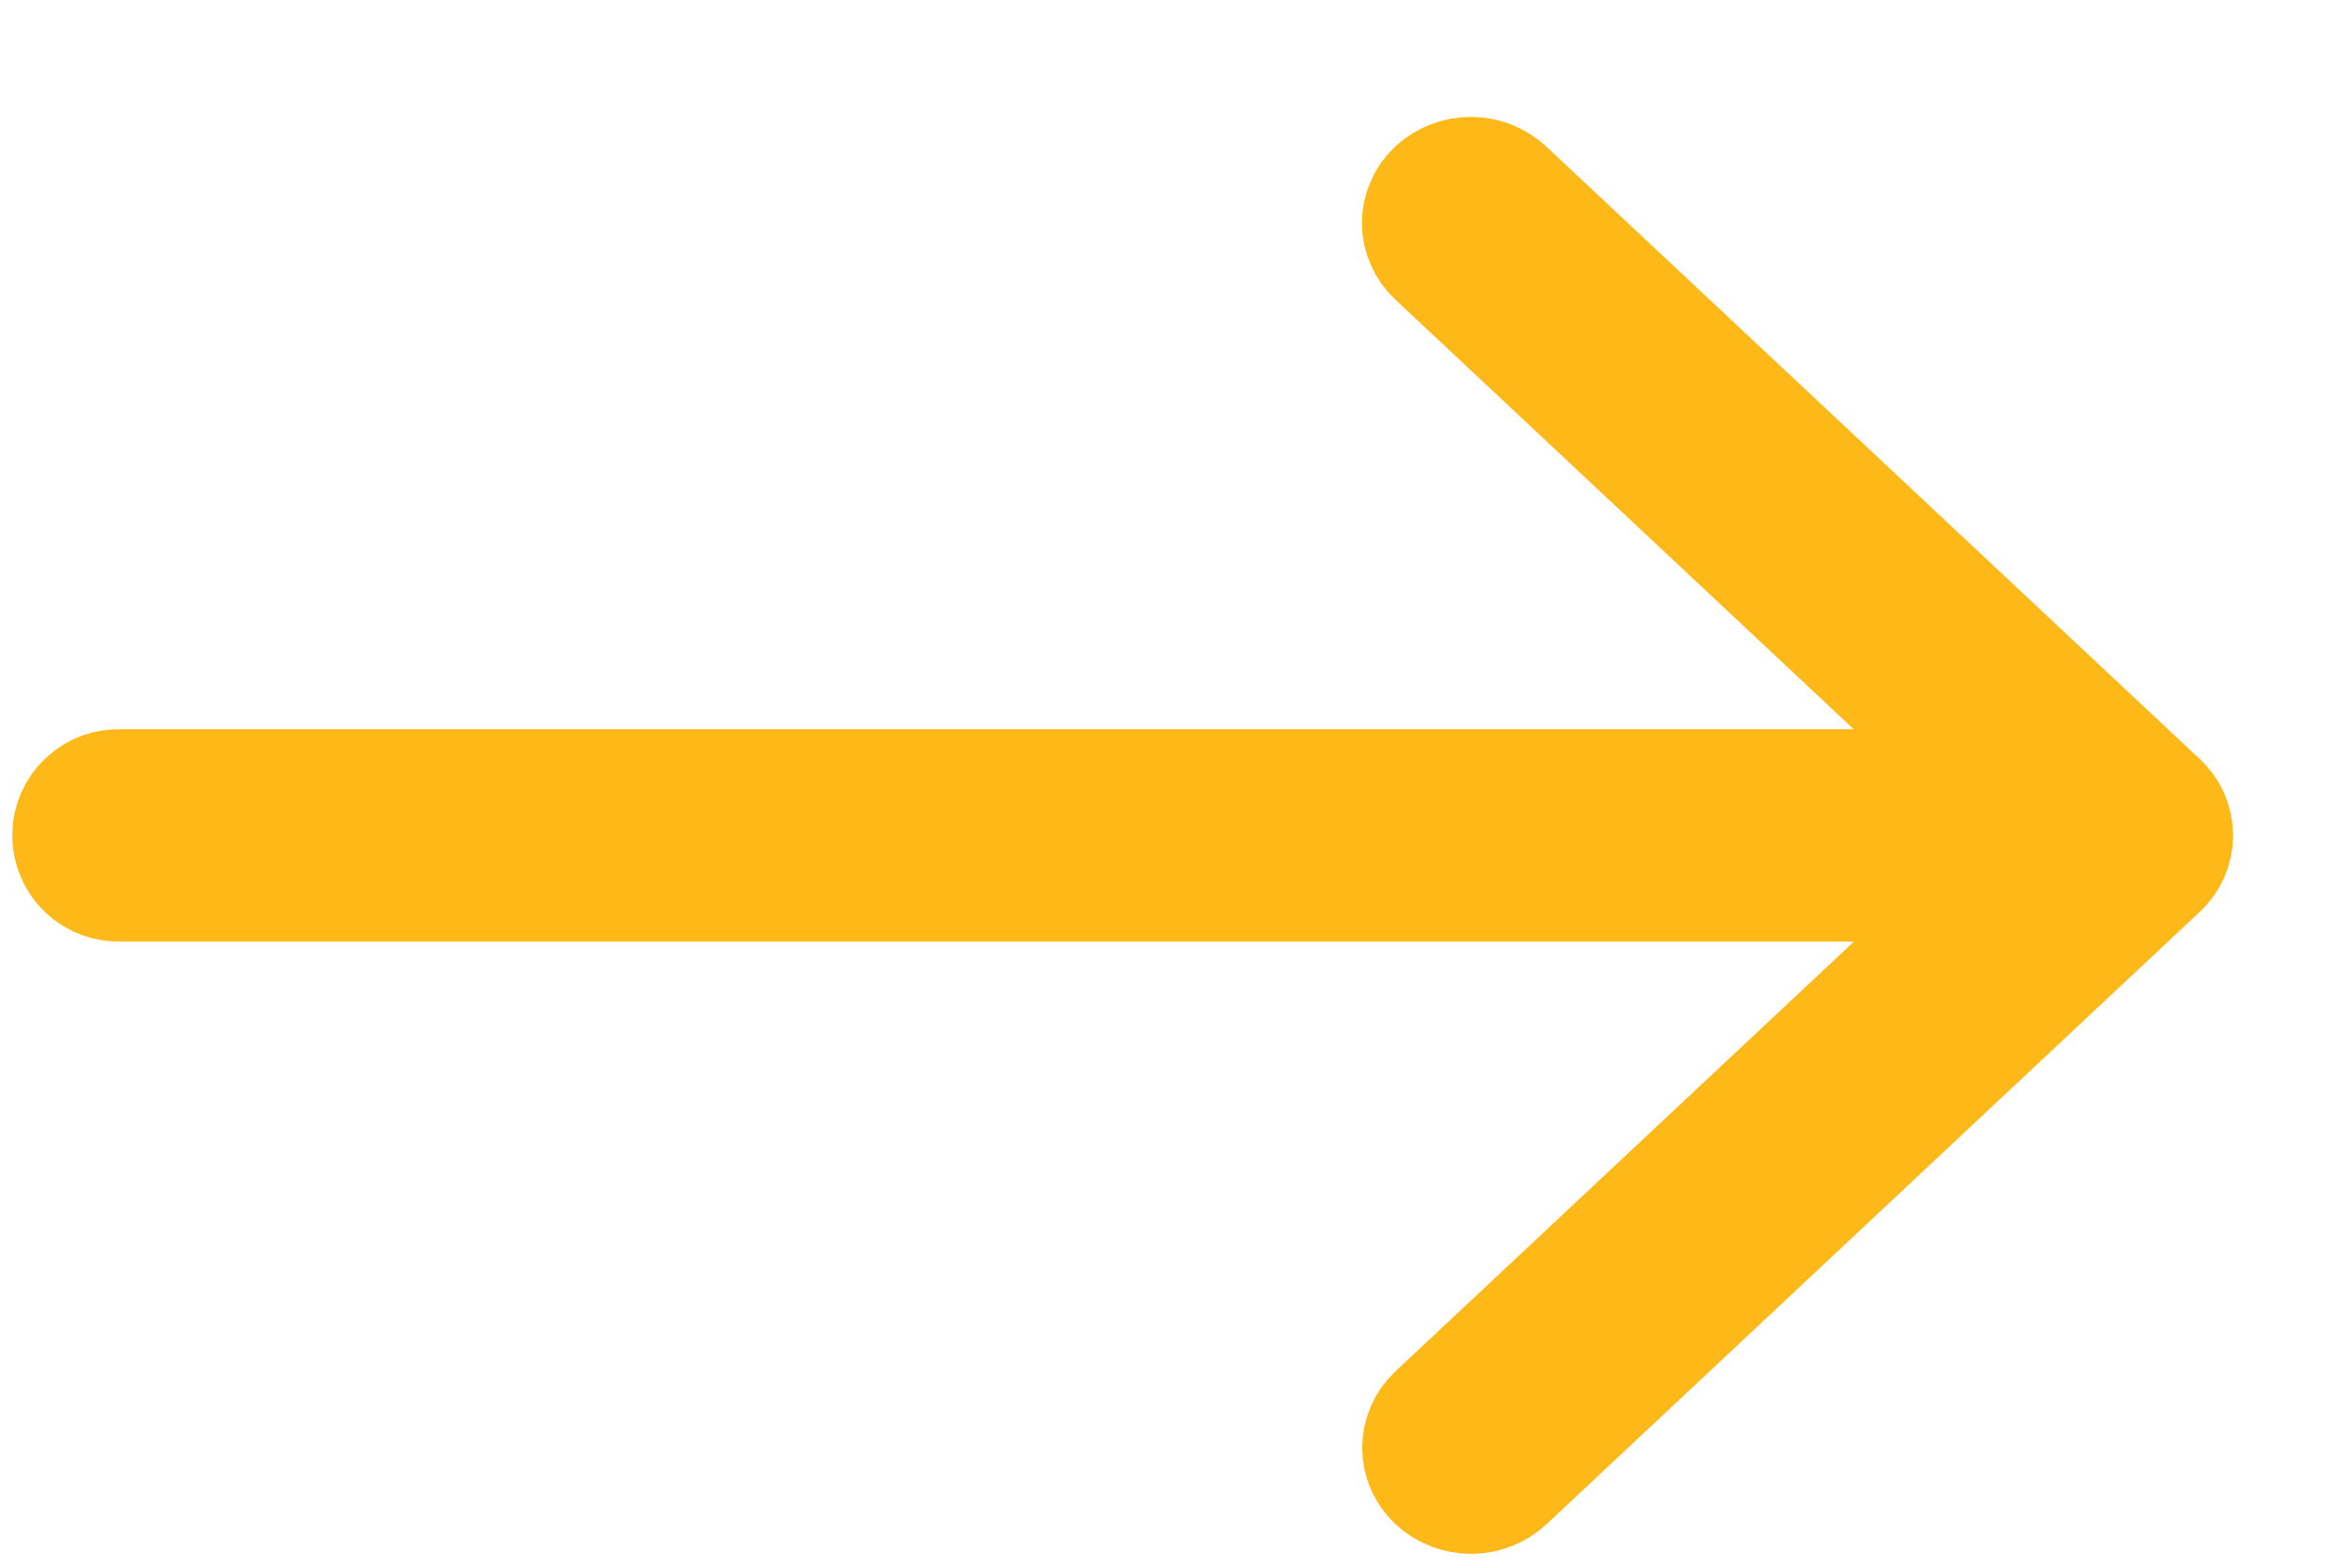 <svg width="18" height="12" viewBox="0 0 18 12" fill="none" xmlns="http://www.w3.org/2000/svg">
<path d="M16.491 6.173L11.491 1.486C11.427 1.427 11.343 1.395 11.256 1.395C11.169 1.395 11.085 1.427 11.02 1.486C10.99 1.514 10.965 1.548 10.949 1.586C10.932 1.624 10.923 1.665 10.923 1.707C10.923 1.749 10.932 1.79 10.949 1.828C10.965 1.866 10.99 1.9 11.02 1.928L15.451 6.082H0.924C0.882 6.08 0.839 6.086 0.799 6.1C0.759 6.115 0.723 6.138 0.692 6.167C0.661 6.196 0.636 6.231 0.619 6.271C0.602 6.31 0.594 6.352 0.594 6.394C0.594 6.437 0.602 6.479 0.619 6.518C0.636 6.557 0.661 6.593 0.692 6.622C0.723 6.651 0.759 6.674 0.799 6.688C0.839 6.703 0.882 6.709 0.924 6.707H15.453L11.022 10.861C10.992 10.889 10.967 10.923 10.951 10.961C10.934 10.999 10.925 11.04 10.925 11.082C10.925 11.123 10.934 11.165 10.951 11.203C10.967 11.241 10.992 11.275 11.022 11.303C11.087 11.362 11.171 11.394 11.258 11.394C11.345 11.394 11.429 11.362 11.493 11.303L16.493 6.615C16.524 6.587 16.548 6.552 16.565 6.514C16.581 6.476 16.59 6.435 16.59 6.394C16.589 6.352 16.581 6.311 16.564 6.273C16.547 6.235 16.522 6.201 16.491 6.173V6.173Z" stroke="#FEB918" stroke-miterlimit="10"/>
</svg>
